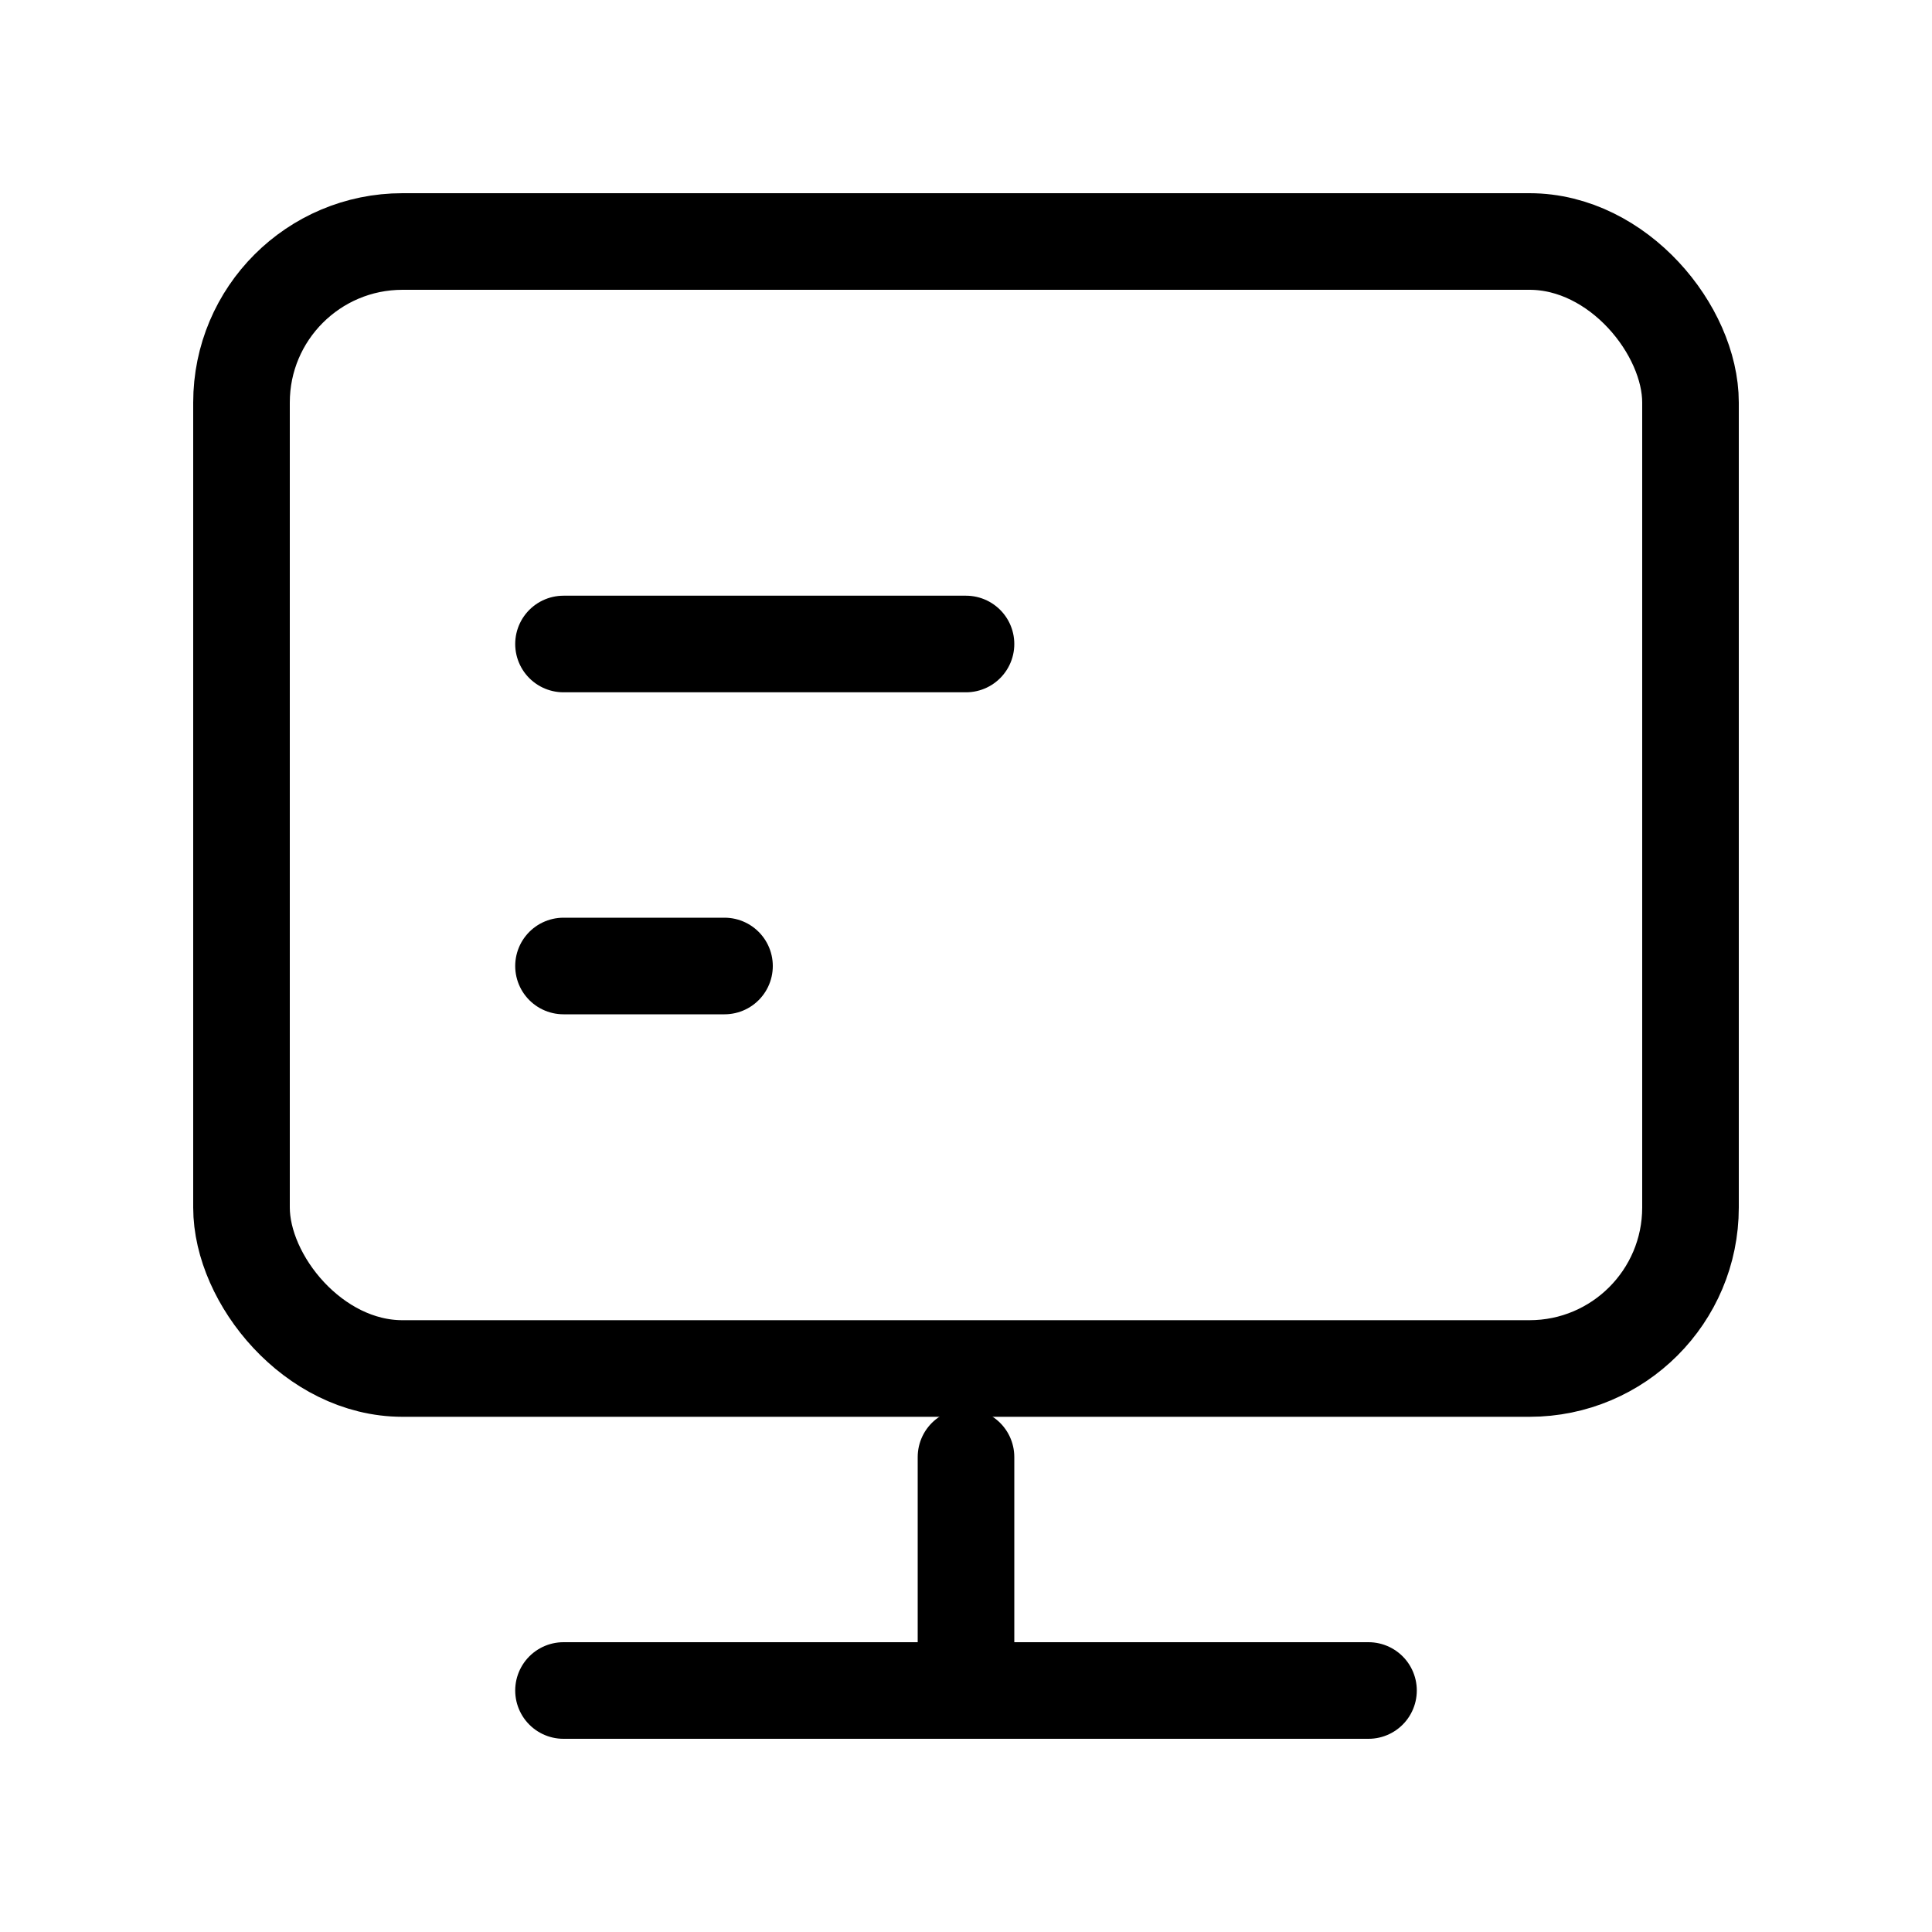 <svg width="240" height="240" xmlns="http://www.w3.org/2000/svg" data-color="color-2" viewBox="0 0 240 240"><title>240 device screen</title><g fill="none" class="nc-icon-wrapper"><rect x="30" y="30" width="180" height="140" rx="20" stroke="#000" stroke-width="12" stroke-linecap="round" stroke-linejoin="round"></rect><path d="M70 210L170 210" stroke="#000" stroke-width="12" stroke-linecap="round"></path><path d="M120 181L120 210" stroke="#000" stroke-width="12" stroke-linecap="round"></path><path d="M120 80H70" stroke="#000" stroke-width="12" stroke-linecap="round" data-color="color-2"></path><path d="M90 120H70" stroke="#000" stroke-width="12" stroke-linecap="round" data-color="color-2"></path></g></svg>